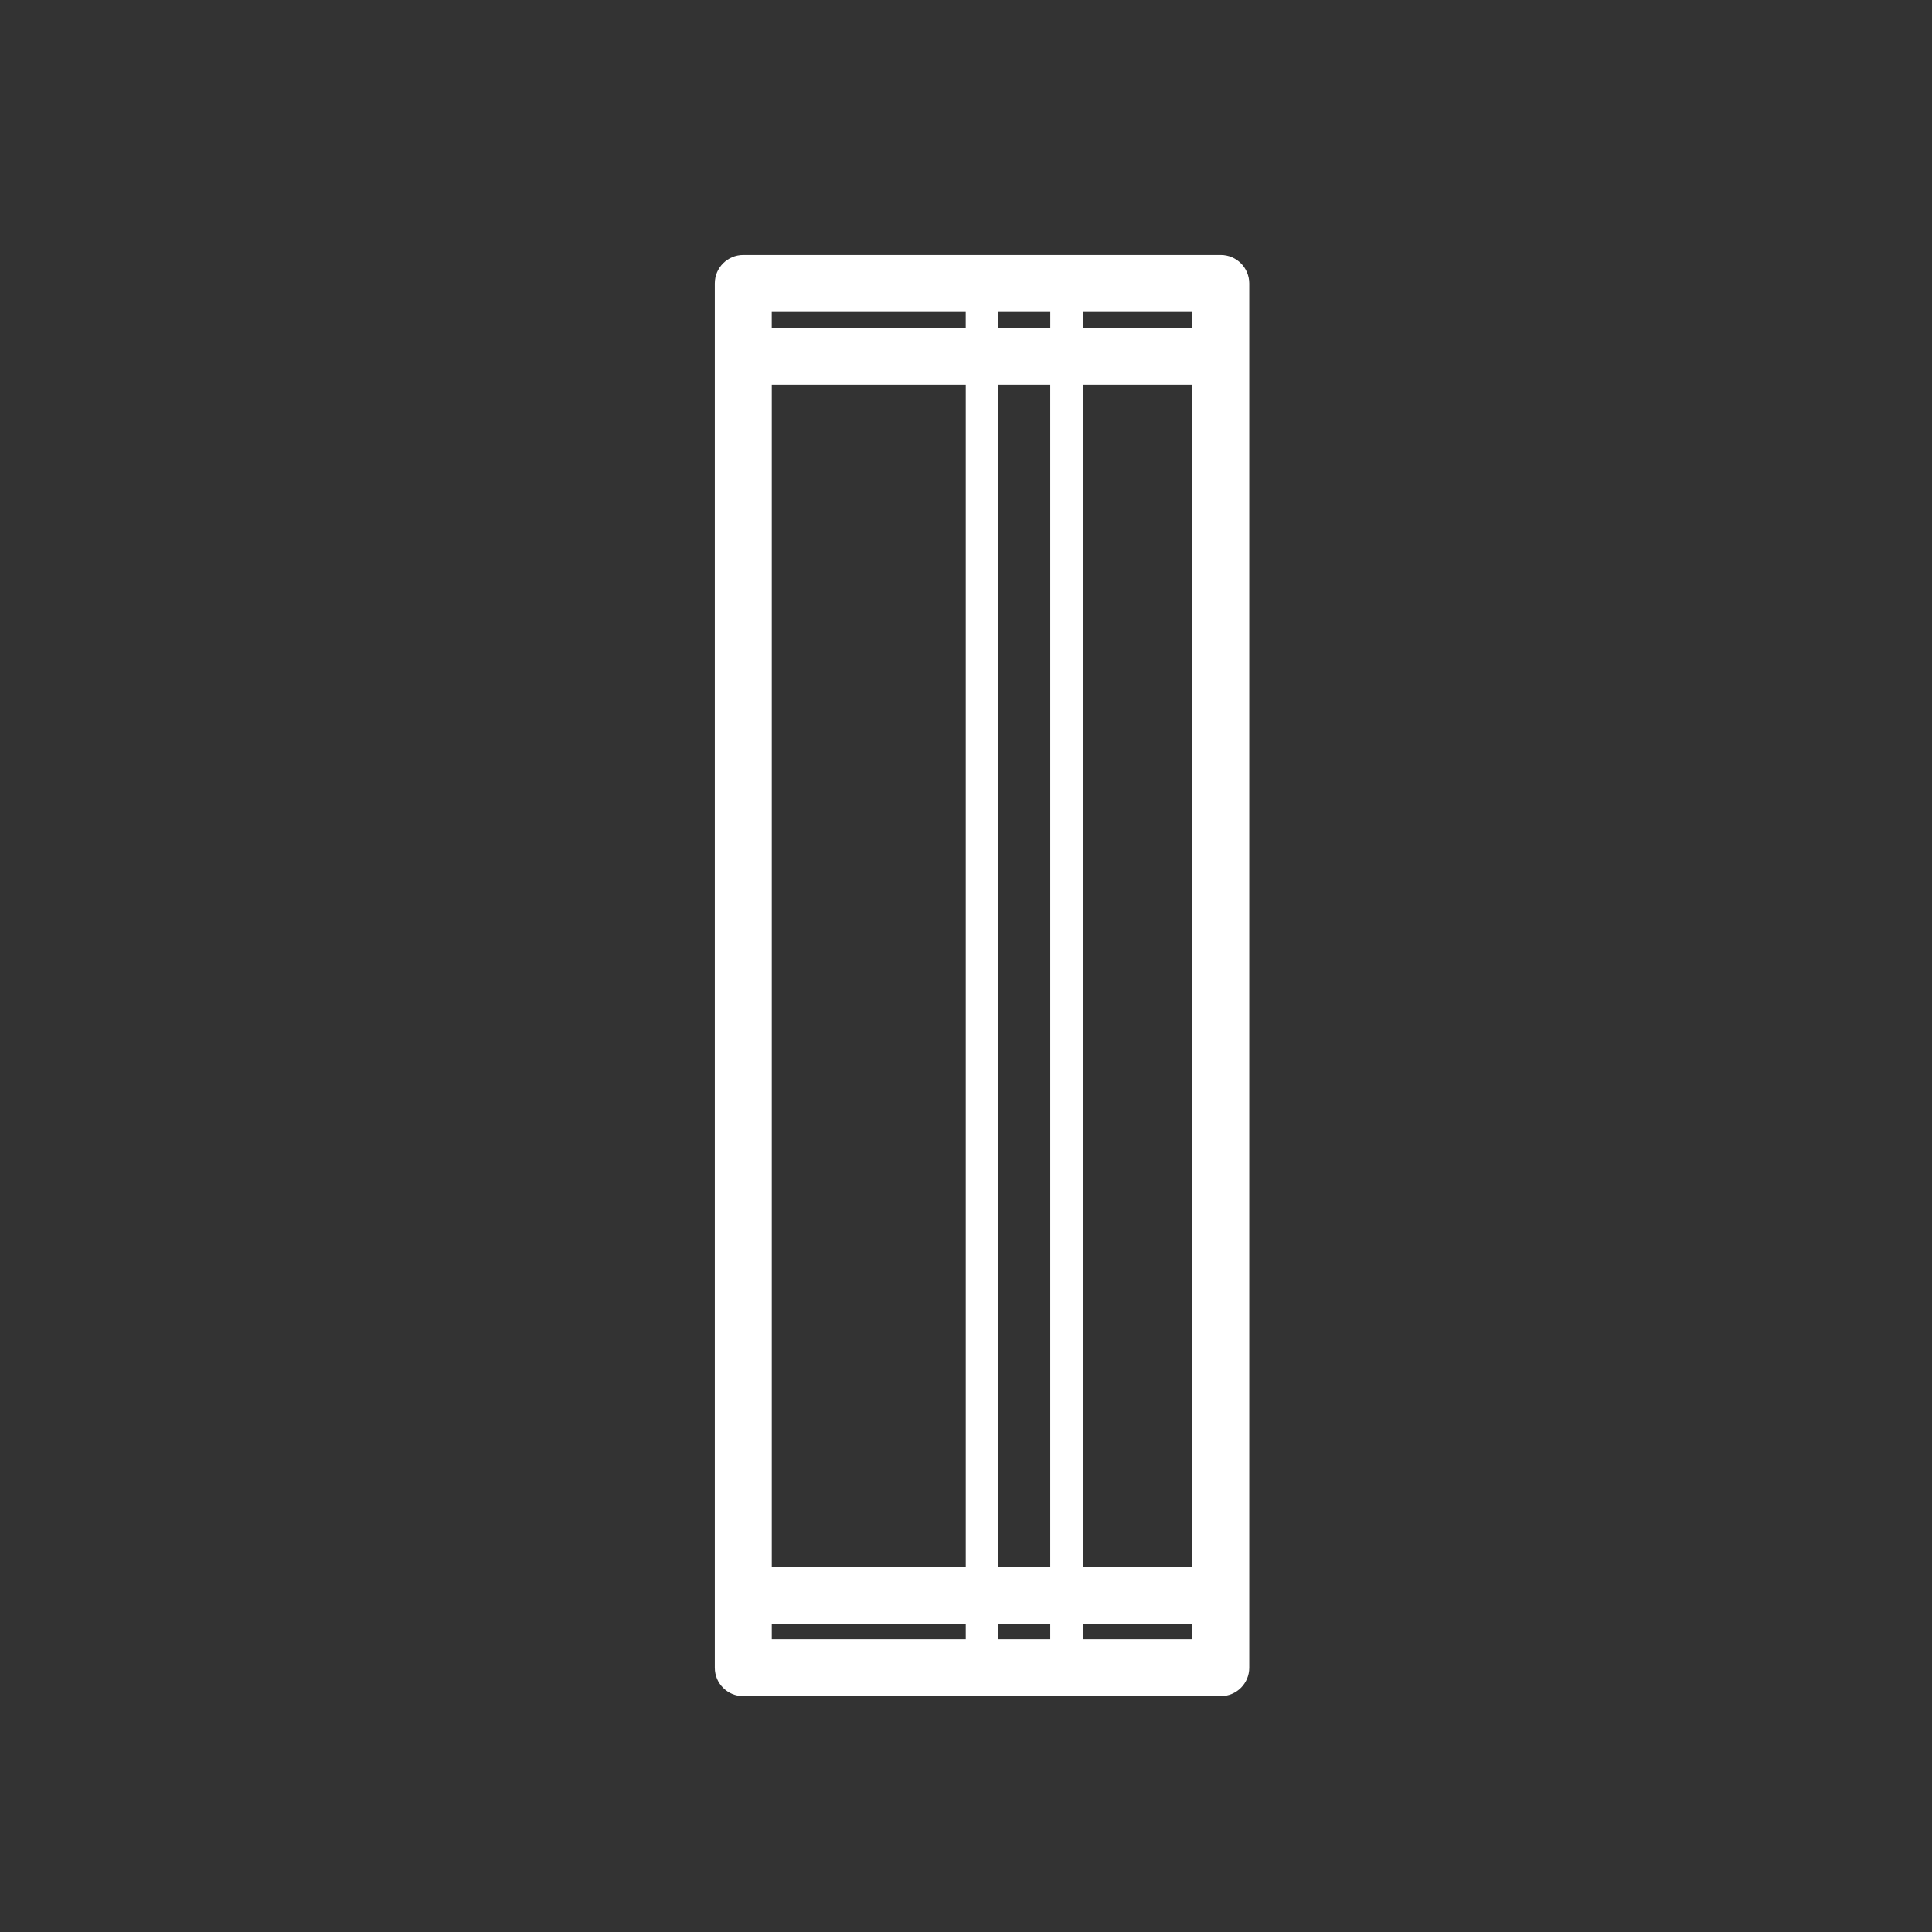 <svg width="57" height="57" viewBox="0 0 57 57" fill="none" xmlns="http://www.w3.org/2000/svg">
<rect x="0" y="0" width="57" height="57" fill="#333333" stroke="none"/>
<path fill-rule="evenodd" clip-rule="evenodd" d="M31.946 47.919H35.176V48.362H31.946V47.919ZM22.77 47.919H28.493V48.362H22.77V47.919ZM28.492 9.67H22.769V9.203H28.492V9.67ZM35.176 9.67H31.946V9.203H35.176V9.67ZM31.946 11.351H35.176V46.239H31.946V11.351ZM30.987 9.67H29.454V9.203H30.987V9.67ZM22.77 11.351H28.493V46.239H22.77V11.351ZM29.453 11.351H30.986V46.239H29.453V11.351ZM29.453 47.919H30.986V48.362H29.453V47.919ZM36.016 7.522H21.929C21.464 7.522 21.089 7.898 21.089 8.362V49.203C21.089 49.667 21.464 50.042 21.929 50.042H36.016C36.48 50.042 36.857 49.667 36.857 49.203V8.362C36.857 7.898 36.48 7.522 36.016 7.522V7.522Z" fill="white"/>
</svg>
